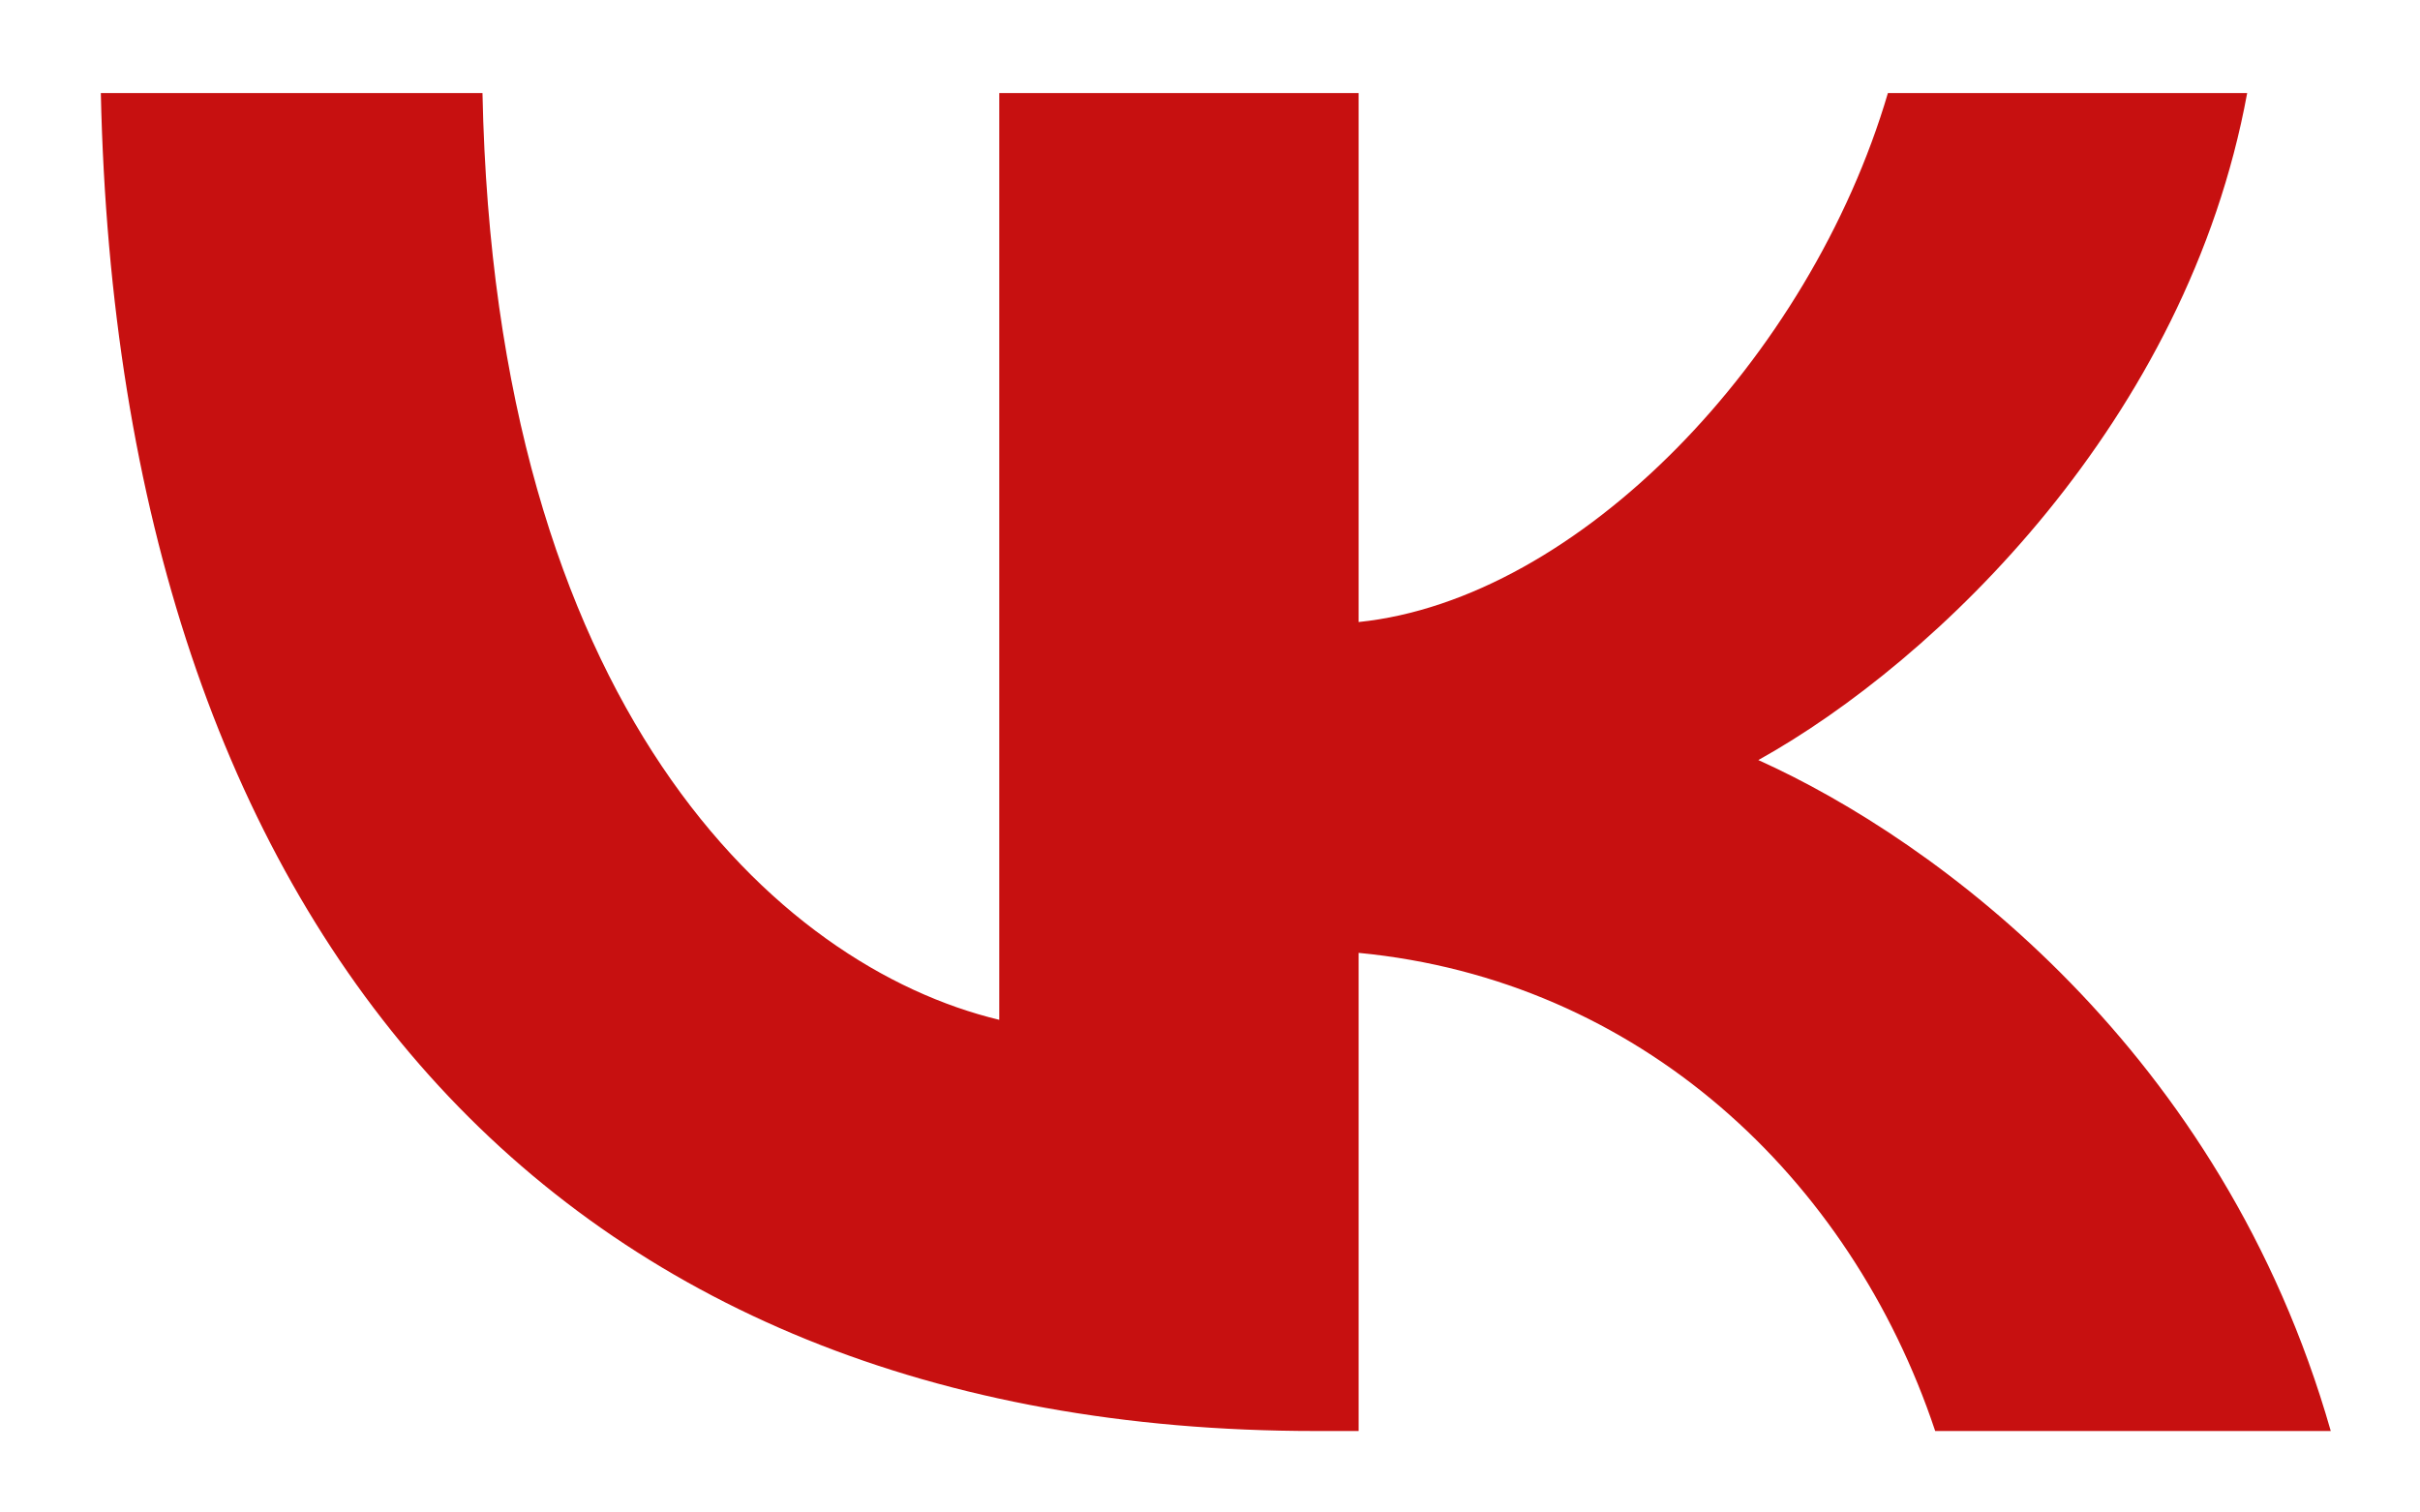 <svg width="24" height="15" viewBox="-0.5 0 24 15" fill="none" xmlns="http://www.w3.org/2000/svg">
<path d="M12.545 14.192C4.989 14.192 0.68 9.211 0.5 0.923H4.285C4.409 7.006 7.199 9.583 9.41 10.114V0.923H12.974V6.169C15.156 5.944 17.449 3.553 18.223 0.923H21.786C21.192 4.164 18.706 6.555 16.938 7.538C18.706 8.334 21.538 10.42 22.615 14.192H18.692C17.85 11.668 15.75 9.716 12.974 9.45V14.192H12.545Z" fill="#C71010"/>
</svg>
